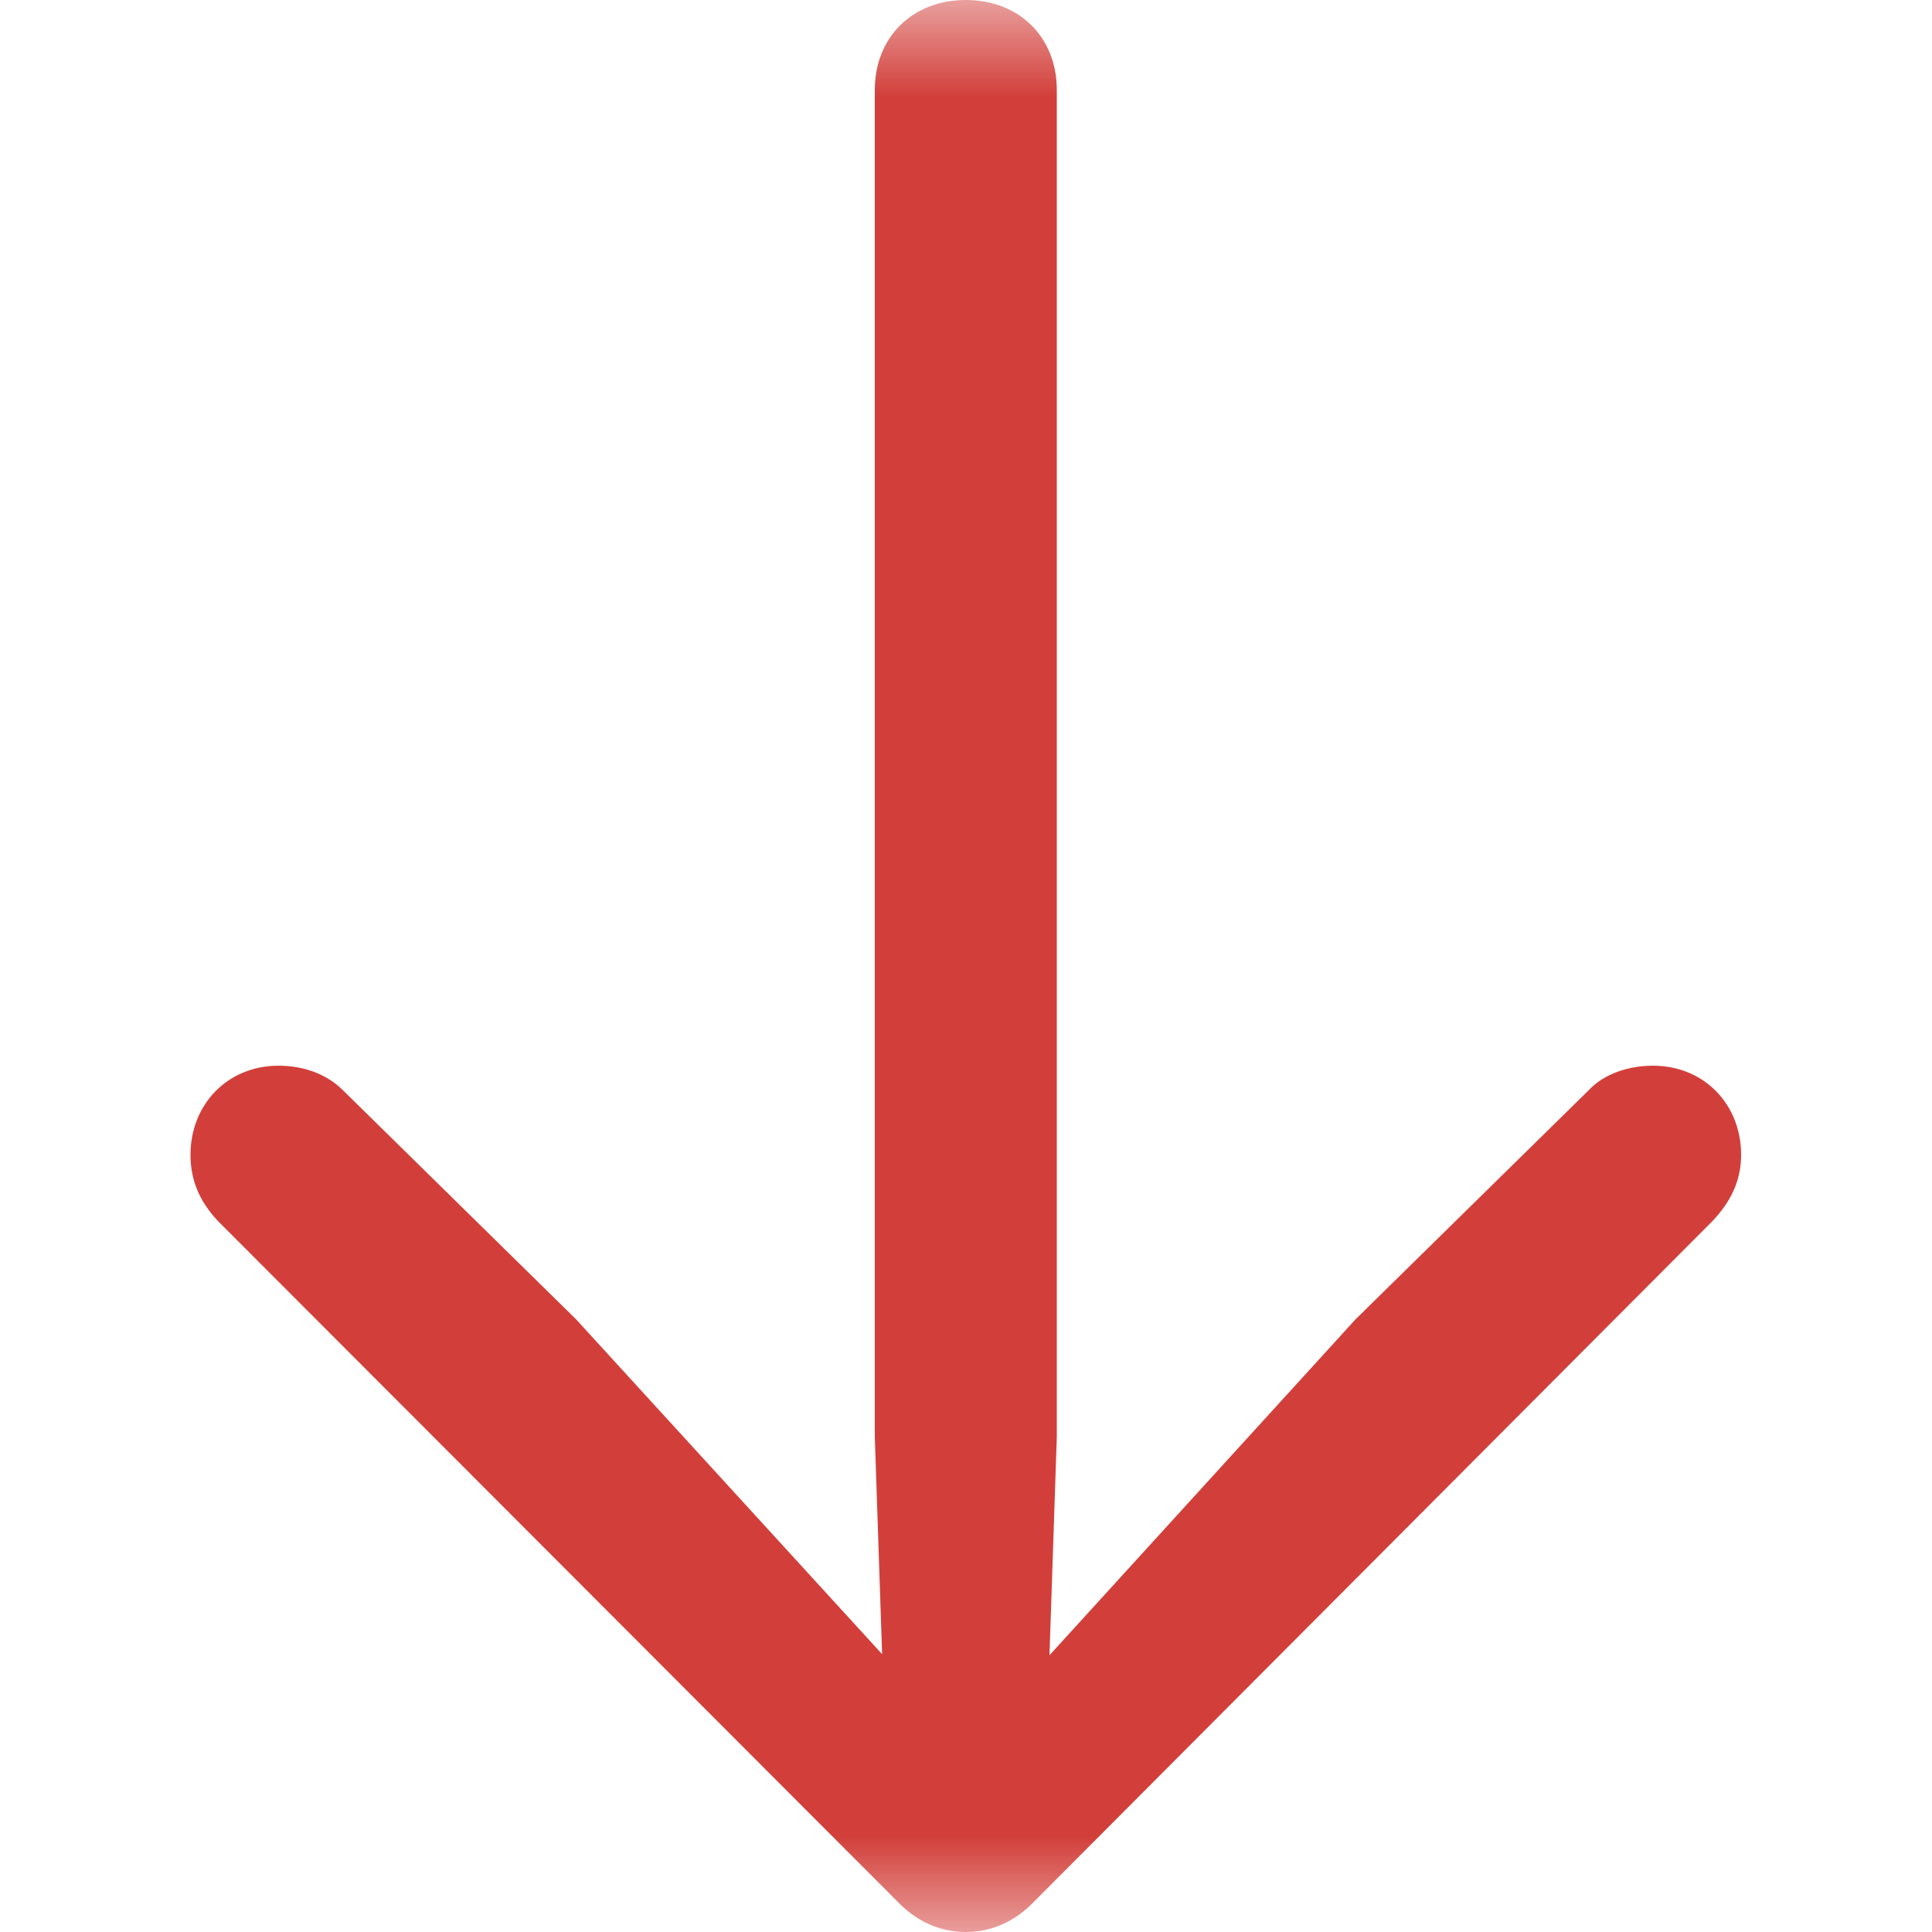 <svg width="10" height="10" viewBox="0 0 10 10" fill="none" xmlns="http://www.w3.org/2000/svg">
<g clip-path="url(#clip0_1_4)">
<mask id="mask0_1_4" style="mask-type:luminance" maskUnits="userSpaceOnUse" x="0" y="0" width="10" height="10">
<path d="M0 10L10 10L10 0L8.74228e-07 -8.74228e-07L0 10Z" fill="white"/>
</mask>
<g mask="url(#mask0_1_4)">
<path d="M4.999 -3.50802e-07C4.724 -3.74868e-07 4.528 0.191 4.528 0.466L4.528 7.438L4.581 9.015L4.883 8.909L2.982 6.829L1.775 5.643C1.69 5.558 1.569 5.516 1.442 5.516C1.177 5.516 0.986 5.717 0.986 5.977C0.986 6.104 1.029 6.215 1.129 6.321L4.644 9.841C4.745 9.947 4.867 10 4.999 10C5.131 10 5.253 9.947 5.354 9.841L8.863 6.321C8.964 6.215 9.012 6.104 9.012 5.977C9.012 5.717 8.821 5.516 8.556 5.516C8.429 5.516 8.302 5.558 8.223 5.643L7.016 6.829L5.121 8.909L5.417 9.015L5.47 7.438L5.47 0.466C5.47 0.191 5.274 -3.26736e-07 4.999 -3.50802e-07Z" fill="#D23F3A"/>
</g>
</g>
<defs>
<clipPath id="clip0_1_4">
<rect width="10" height="10" fill="white"/>
</clipPath>
</defs>
</svg>
